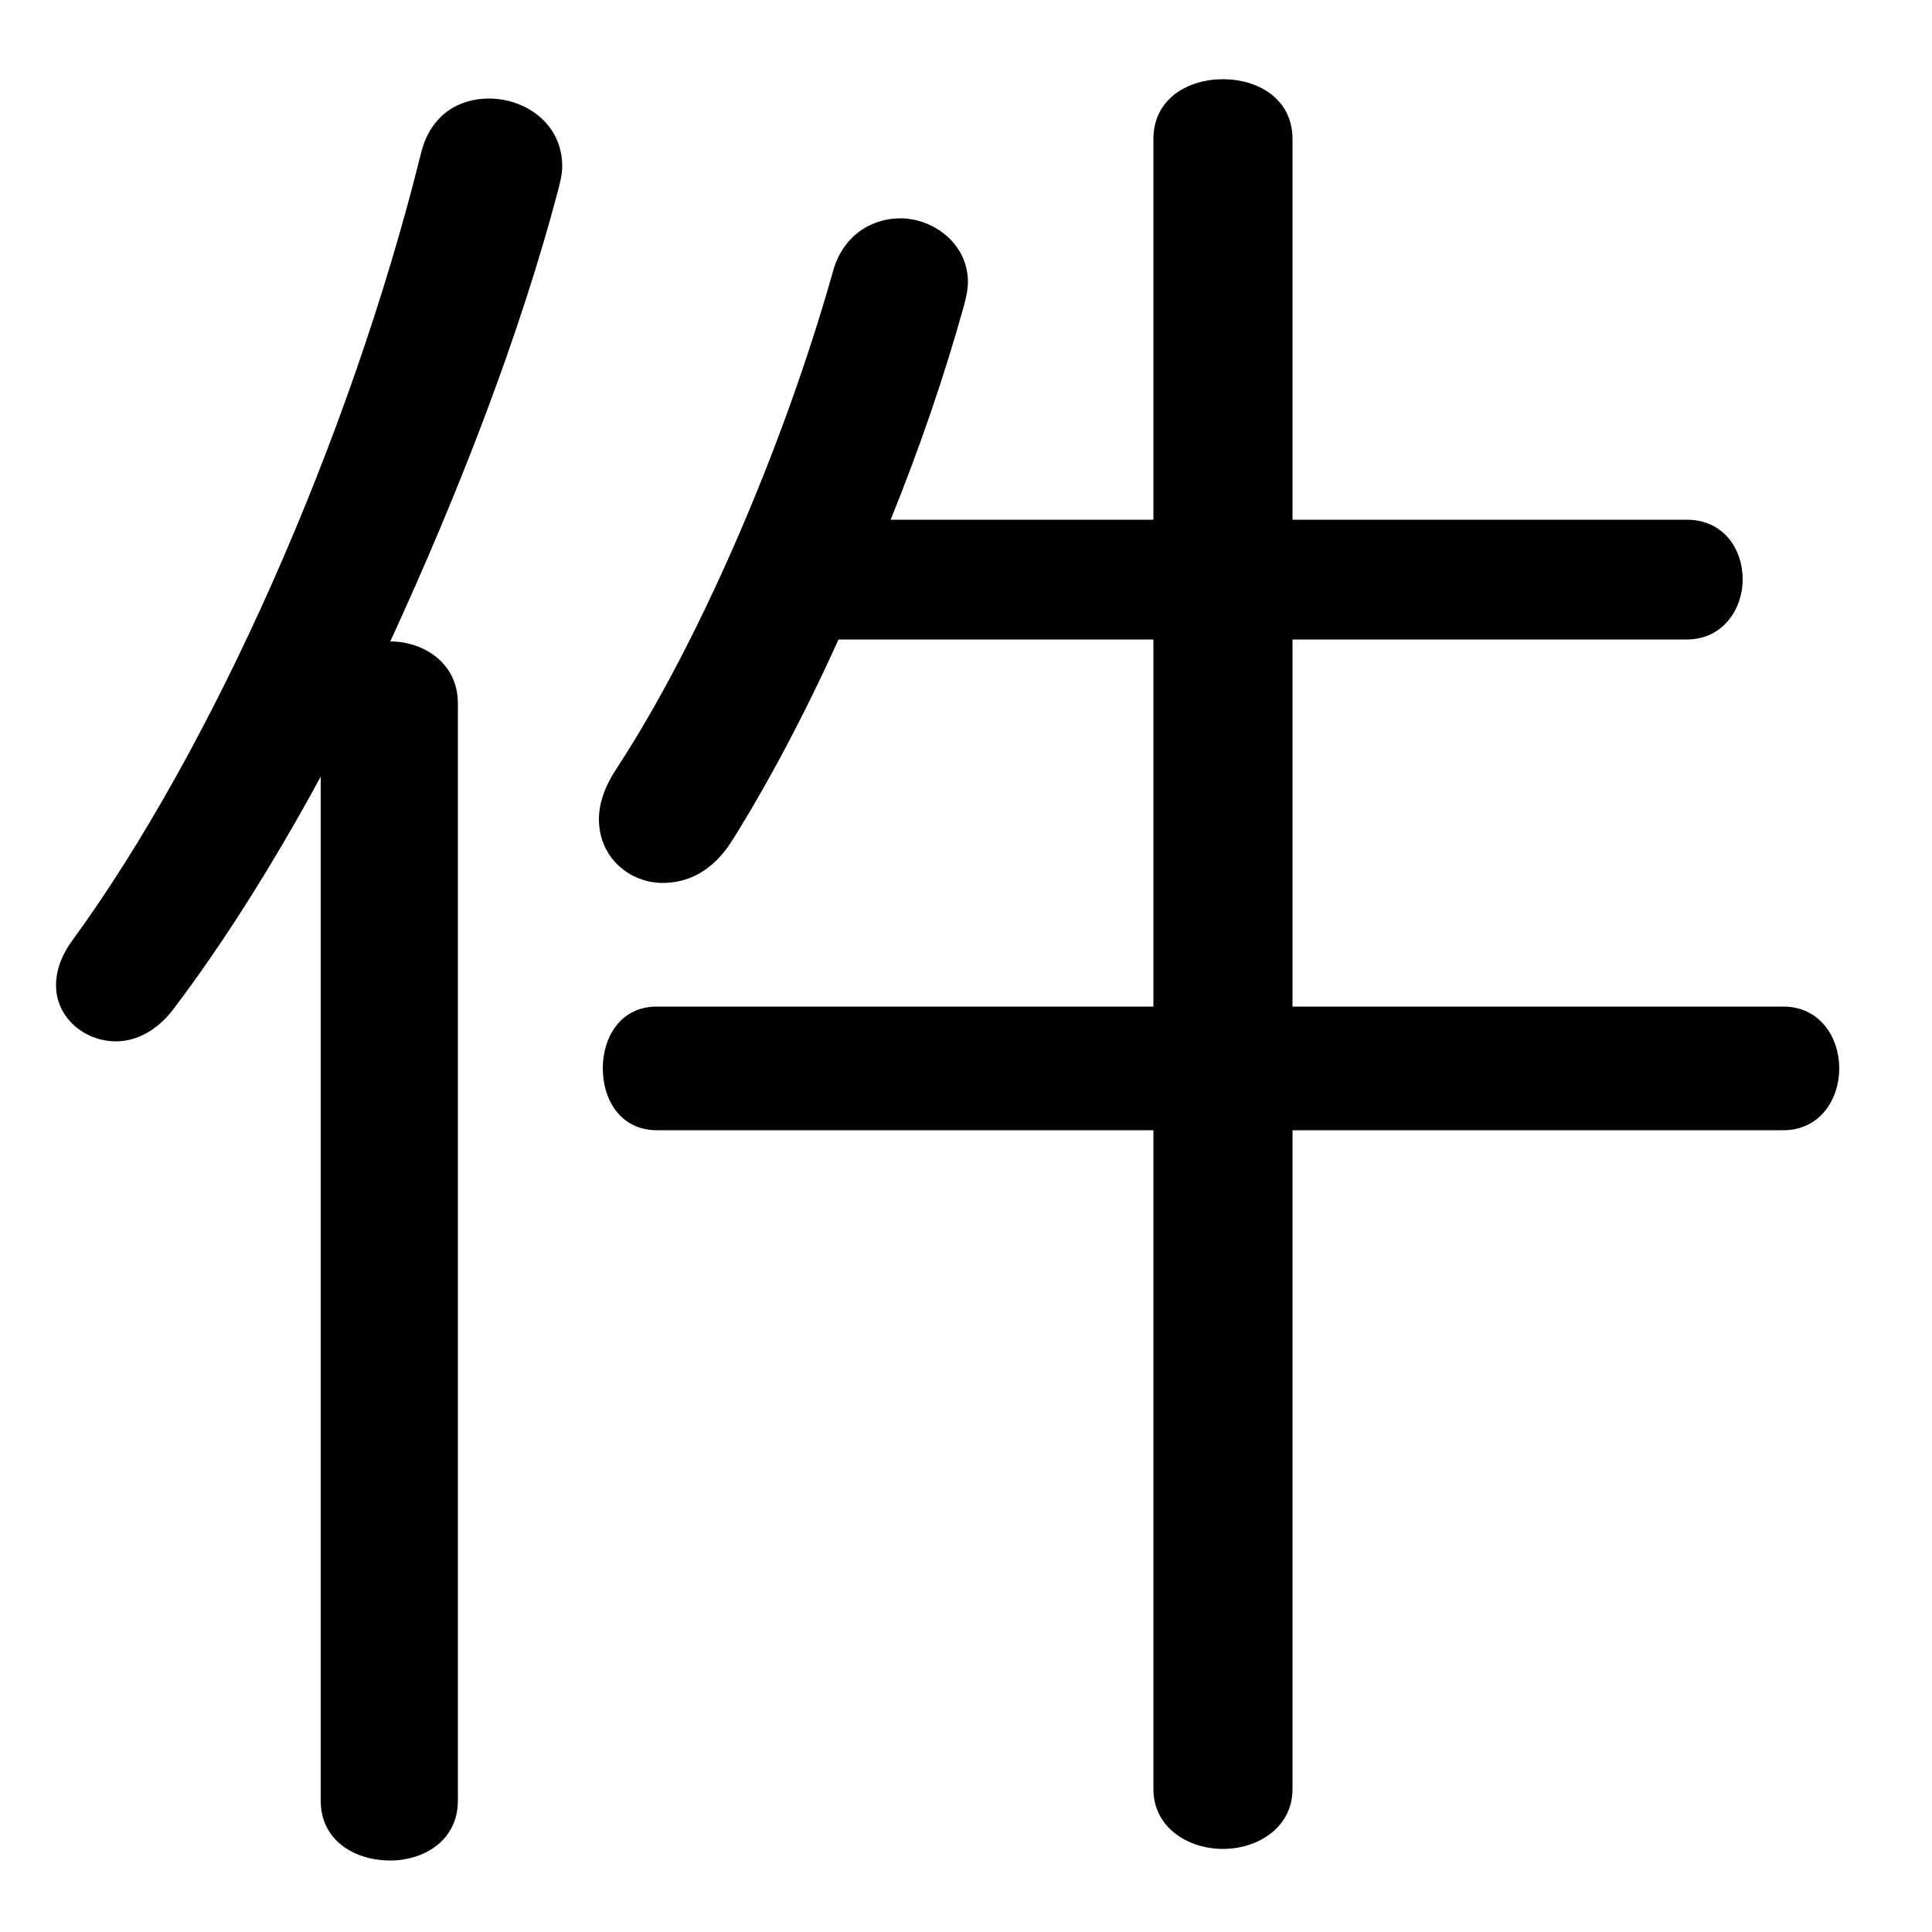 <svg xmlns="http://www.w3.org/2000/svg" viewBox="0 -44.0 50.0 50.0">
    <rect x="0" y="-44.0" width="50.0" height="50.0" fill="#808080" stroke="none"/>
    <g transform="scale(1, -1)">
        <!-- ボディの枠 -->
        <rect x="0" y="-6.0" width="50.0" height="50.0"
            stroke="white" fill="white"/>
        <!-- グリフ座標系の原点 -->
        <circle cx="0" cy="0" r="5" fill="white"/>
        <!-- グリフのアウトライン -->
        <g style="fill:black;stroke:#000000;stroke-width:0;stroke-linecap:round;stroke-linejoin:round;">
        <path d="M 33.45 27.45 L 43.65 27.45 C 44.6 27.45 45.1 28.25 45.1 29.0 C 45.1 29.8 44.6 30.55 43.65 30.55 L 33.45 30.55 L 33.45 40.4 C 33.45 41.45 32.55 41.95 31.65 41.95 C 30.75 41.95 29.85 41.45 29.85 40.4 L 29.85 30.55 L 23.05 30.55 C 23.8 32.4 24.45 34.3 24.95 36.1 C 25.0 36.3 25.05 36.5 25.05 36.7 C 25.05 37.7 24.15 38.35 23.3 38.35 C 22.55 38.35 21.8 37.9 21.55 36.95 C 20.25 32.35 18.05 27.3 15.95 24.1 C 15.65 23.65 15.5 23.2 15.5 22.8 C 15.5 21.8 16.3 21.15 17.15 21.15 C 17.8 21.15 18.45 21.45 18.95 22.25 C 19.8 23.6 20.8 25.45 21.7 27.45 L 29.85 27.45 L 29.85 17.95 L 17.0 17.95 C 16.05 17.95 15.6 17.15 15.6 16.35 C 15.6 15.55 16.05 14.75 17.0 14.75 L 29.85 14.75 L 29.85 -2.3 C 29.85 -3.3 30.75 -3.85 31.65 -3.85 C 32.55 -3.85 33.45 -3.3 33.45 -2.3 L 33.45 14.75 L 46.15 14.75 C 47.1 14.75 47.6 15.55 47.6 16.35 C 47.6 17.15 47.1 17.95 46.15 17.95 L 33.45 17.95 Z M 8.3 -2.6 C 8.3 -3.65 9.2 -4.15 10.1 -4.15 C 10.95 -4.15 11.85 -3.65 11.85 -2.6 L 11.85 25.8 C 11.85 26.85 10.95 27.4 10.1 27.4 C 11.85 31.2 13.45 35.3 14.45 39.1 C 14.5 39.3 14.55 39.5 14.55 39.7 C 14.55 40.8 13.6 41.45 12.65 41.45 C 11.9 41.45 11.15 41.05 10.9 40.05 C 9.05 32.6 5.5 24.65 1.9 19.7 C 1.6 19.3 1.45 18.9 1.45 18.5 C 1.45 17.65 2.2 17.05 3.0 17.05 C 3.5 17.05 4.05 17.3 4.5 17.9 C 5.75 19.55 7.05 21.6 8.3 23.9 Z"/>
    </g>
    </g>
</svg>
